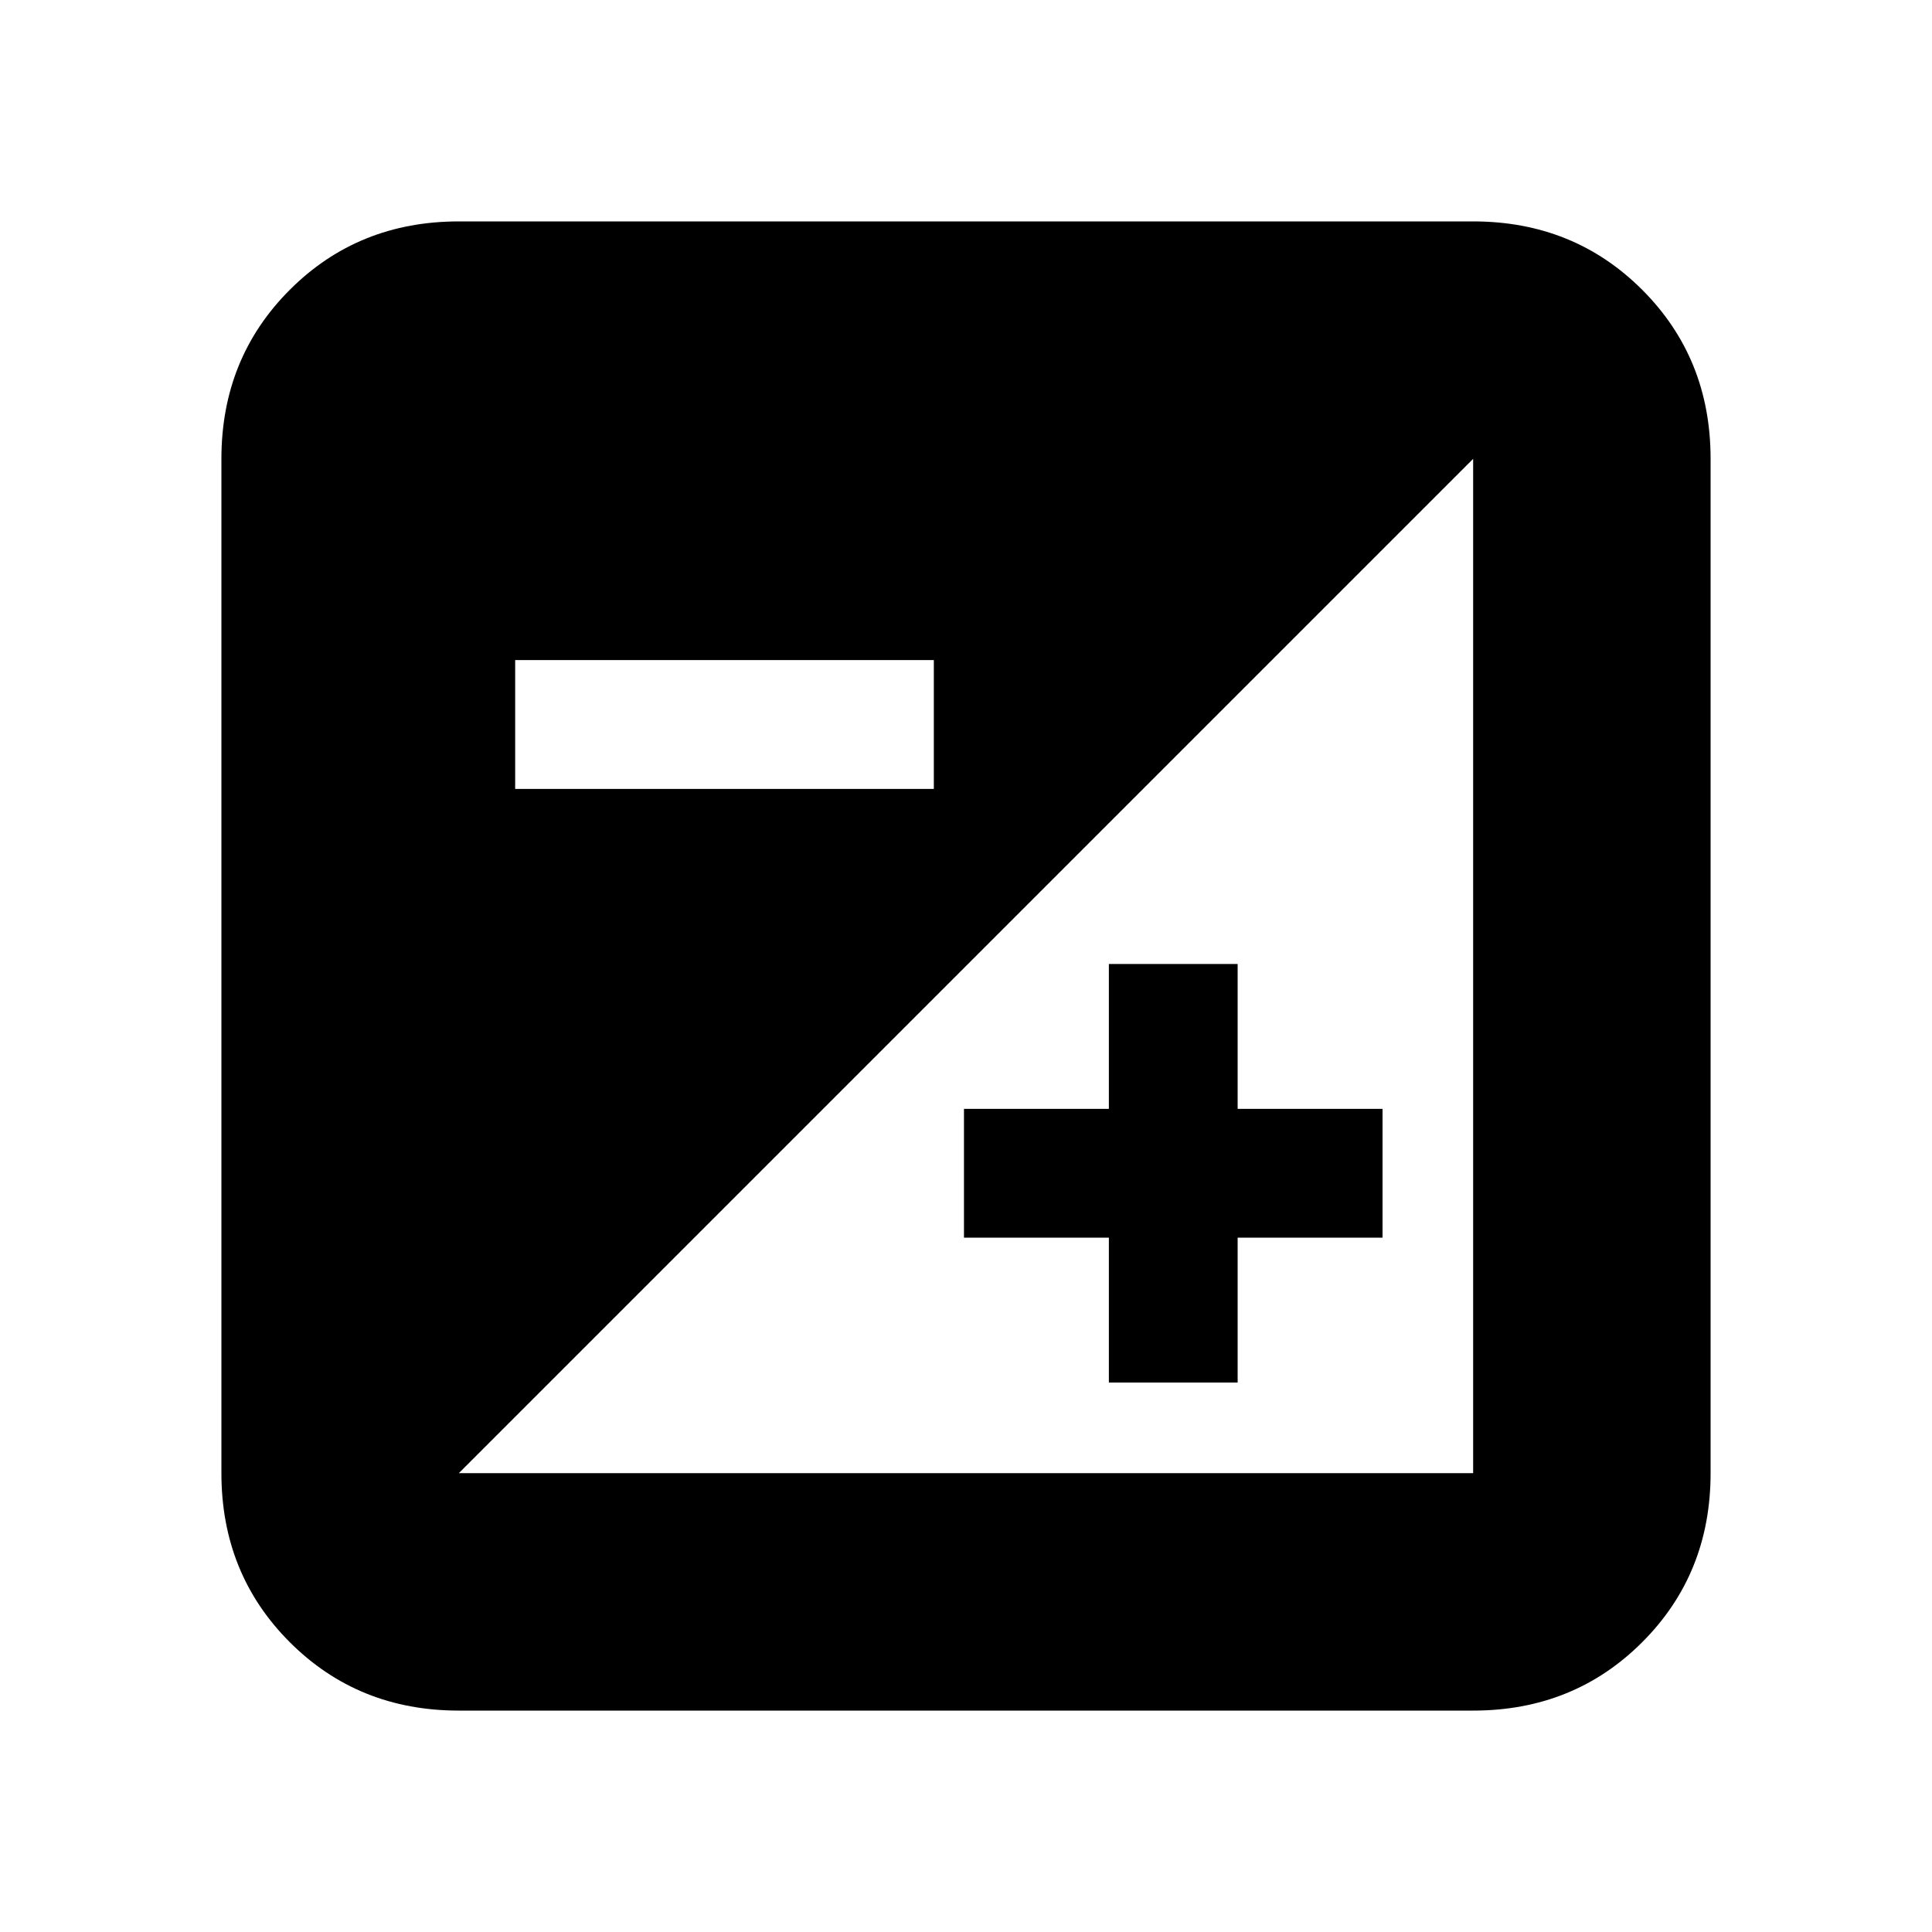 <svg xmlns="http://www.w3.org/2000/svg" height="20" width="20"><path d="M4.75 17.708Q3.708 17.708 3 17t-.708-1.75V4.75Q2.292 3.708 3 3t1.75-.708h10.5q1.042 0 1.75.708t.708 1.75v10.5q0 1.042-.708 1.75t-1.75.708Zm0-2.458h10.5V4.75l-10.5 10.5Zm6.729-.938v-1.5h-1.5v-1.333h1.5v-1.5h1.333v1.5h1.5v1.333h-1.5v1.5ZM5.333 8.167h4.334V6.833H5.333Z"/></svg>